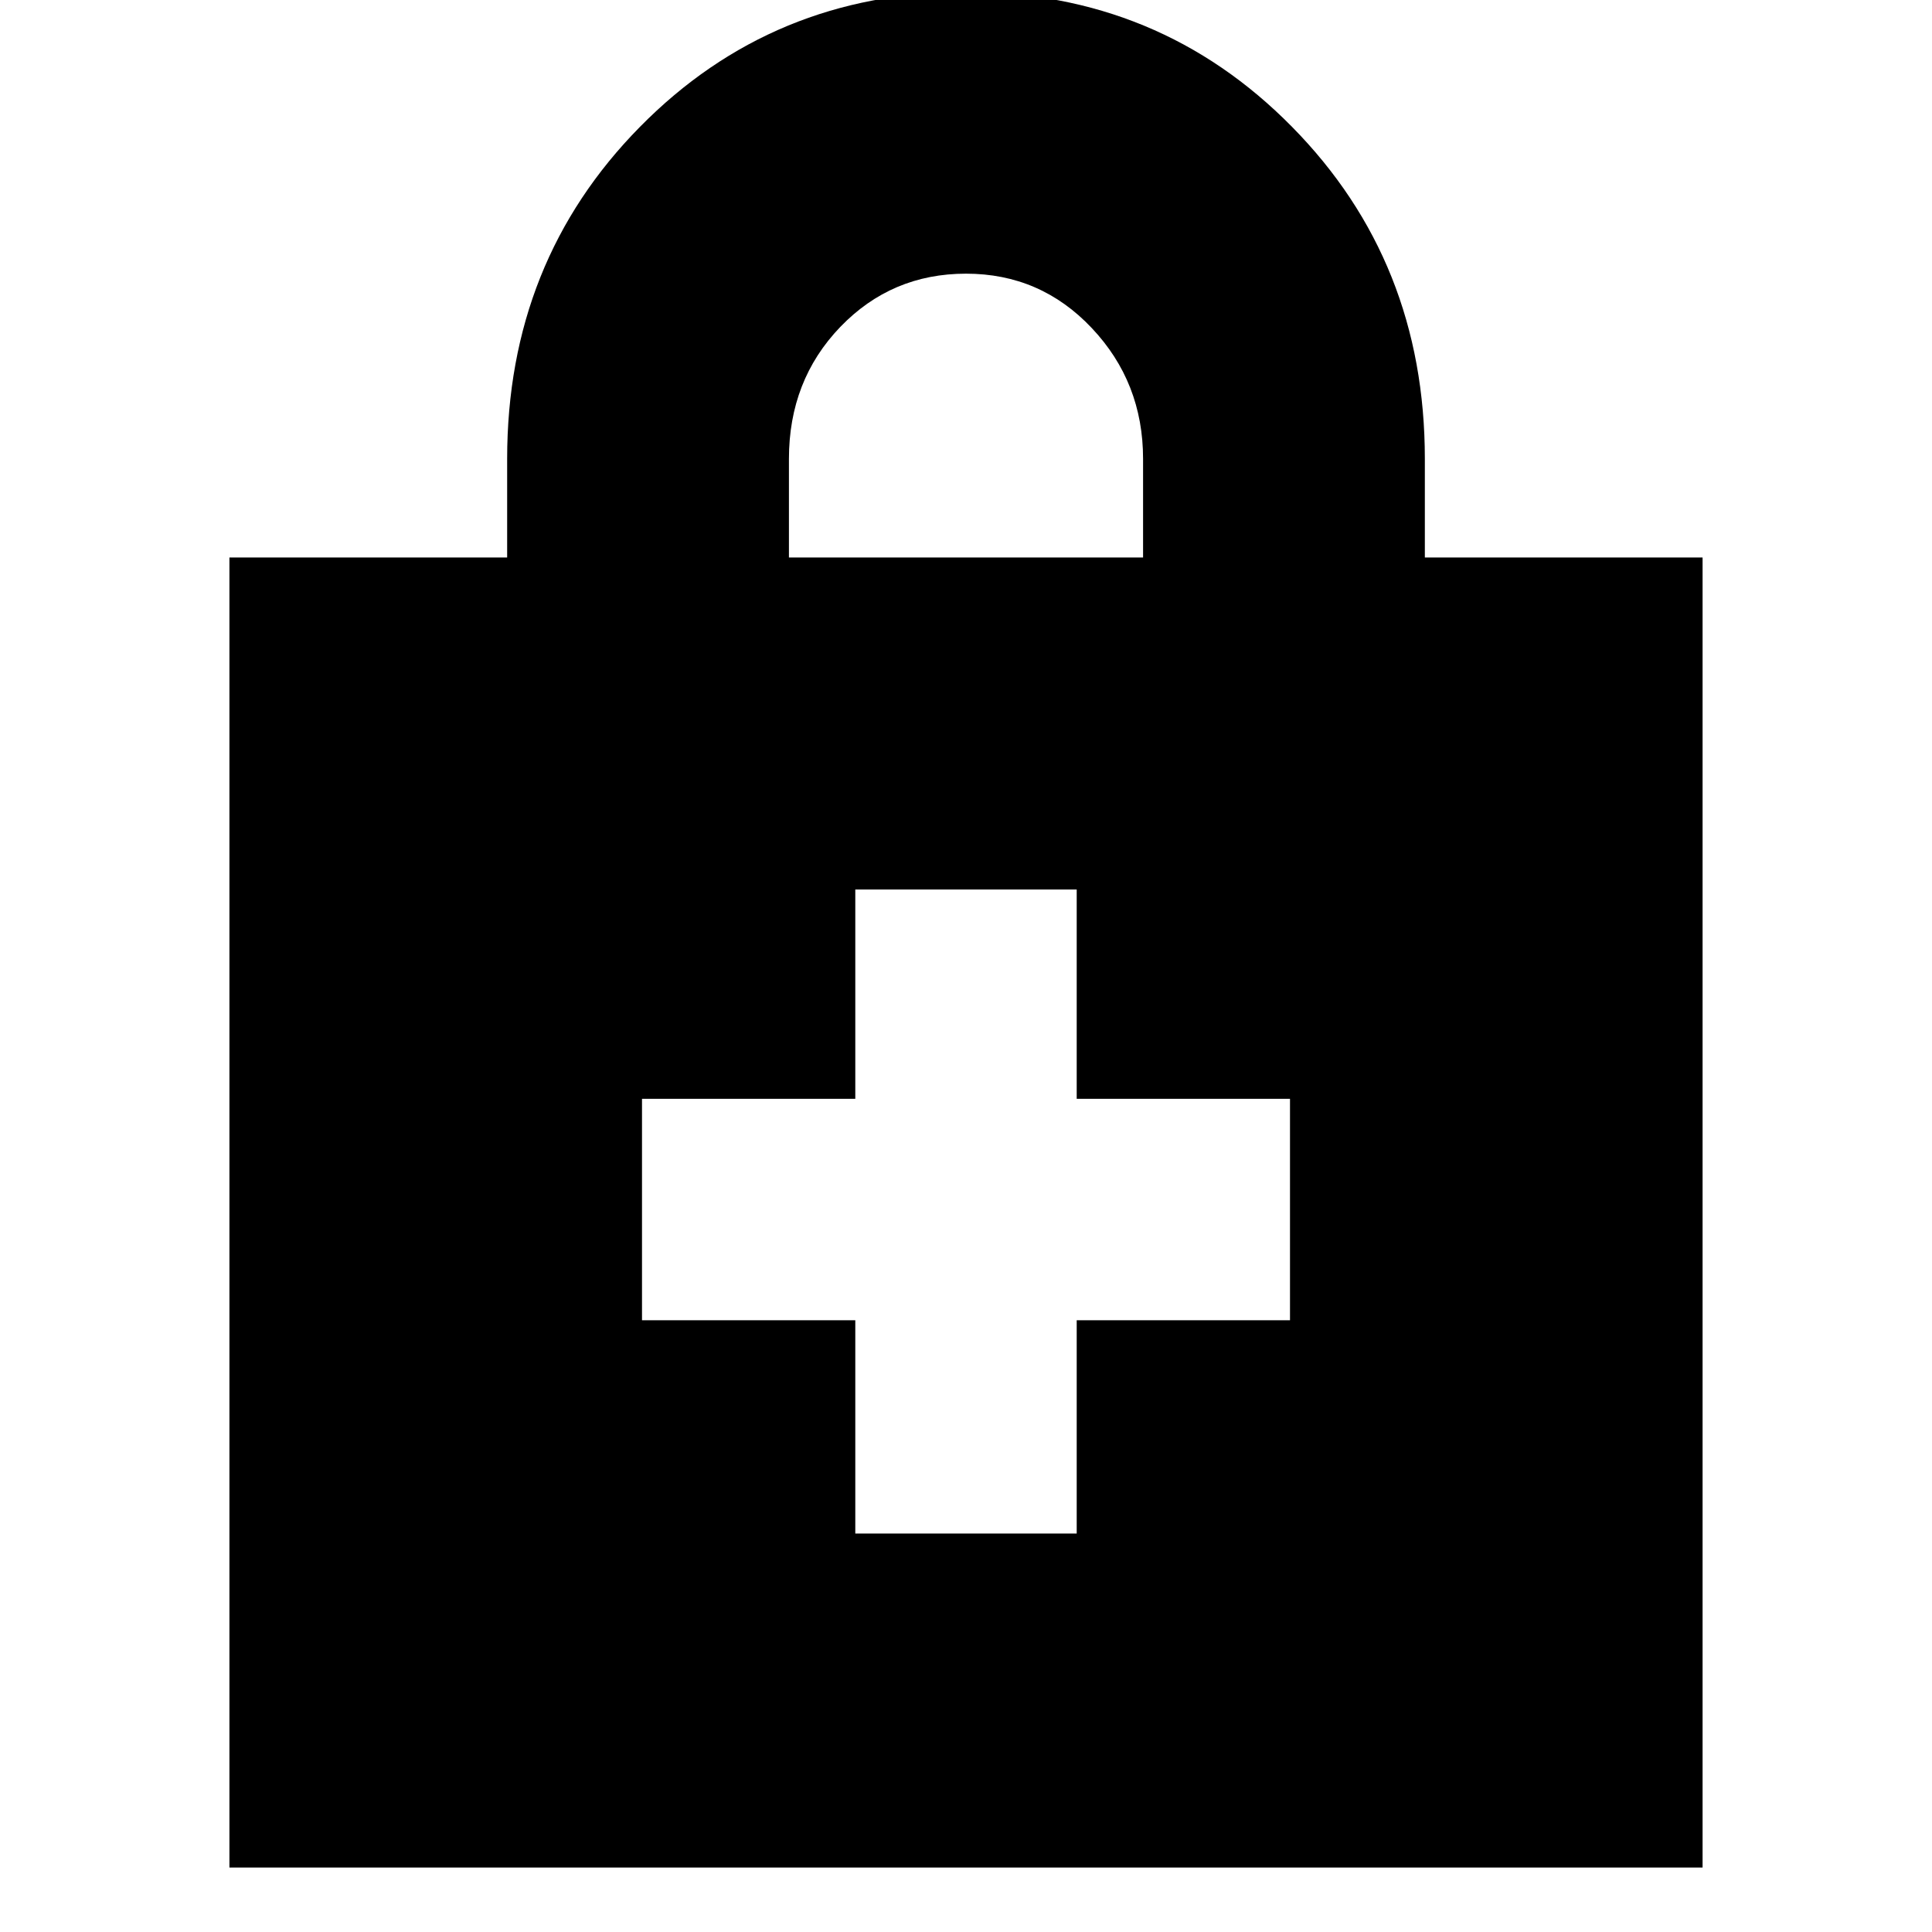 <svg xmlns="http://www.w3.org/2000/svg" height="20" width="20"><path d="M2.375 19.333V5.771H5.25V4.75Q5.25 2.708 6.625 1.313Q8 -0.083 10 -0.083Q12 -0.083 13.375 1.313Q14.75 2.708 14.75 4.75V5.771H17.625V19.333ZM8.167 5.771H11.833V4.75Q11.833 3.958 11.302 3.396Q10.771 2.833 10 2.833Q9.229 2.833 8.698 3.385Q8.167 3.938 8.167 4.75ZM8.854 15.875H11.146V13.667H13.354V11.375H11.146V9.208H8.854V11.375H6.646V13.667H8.854Z"/></svg>